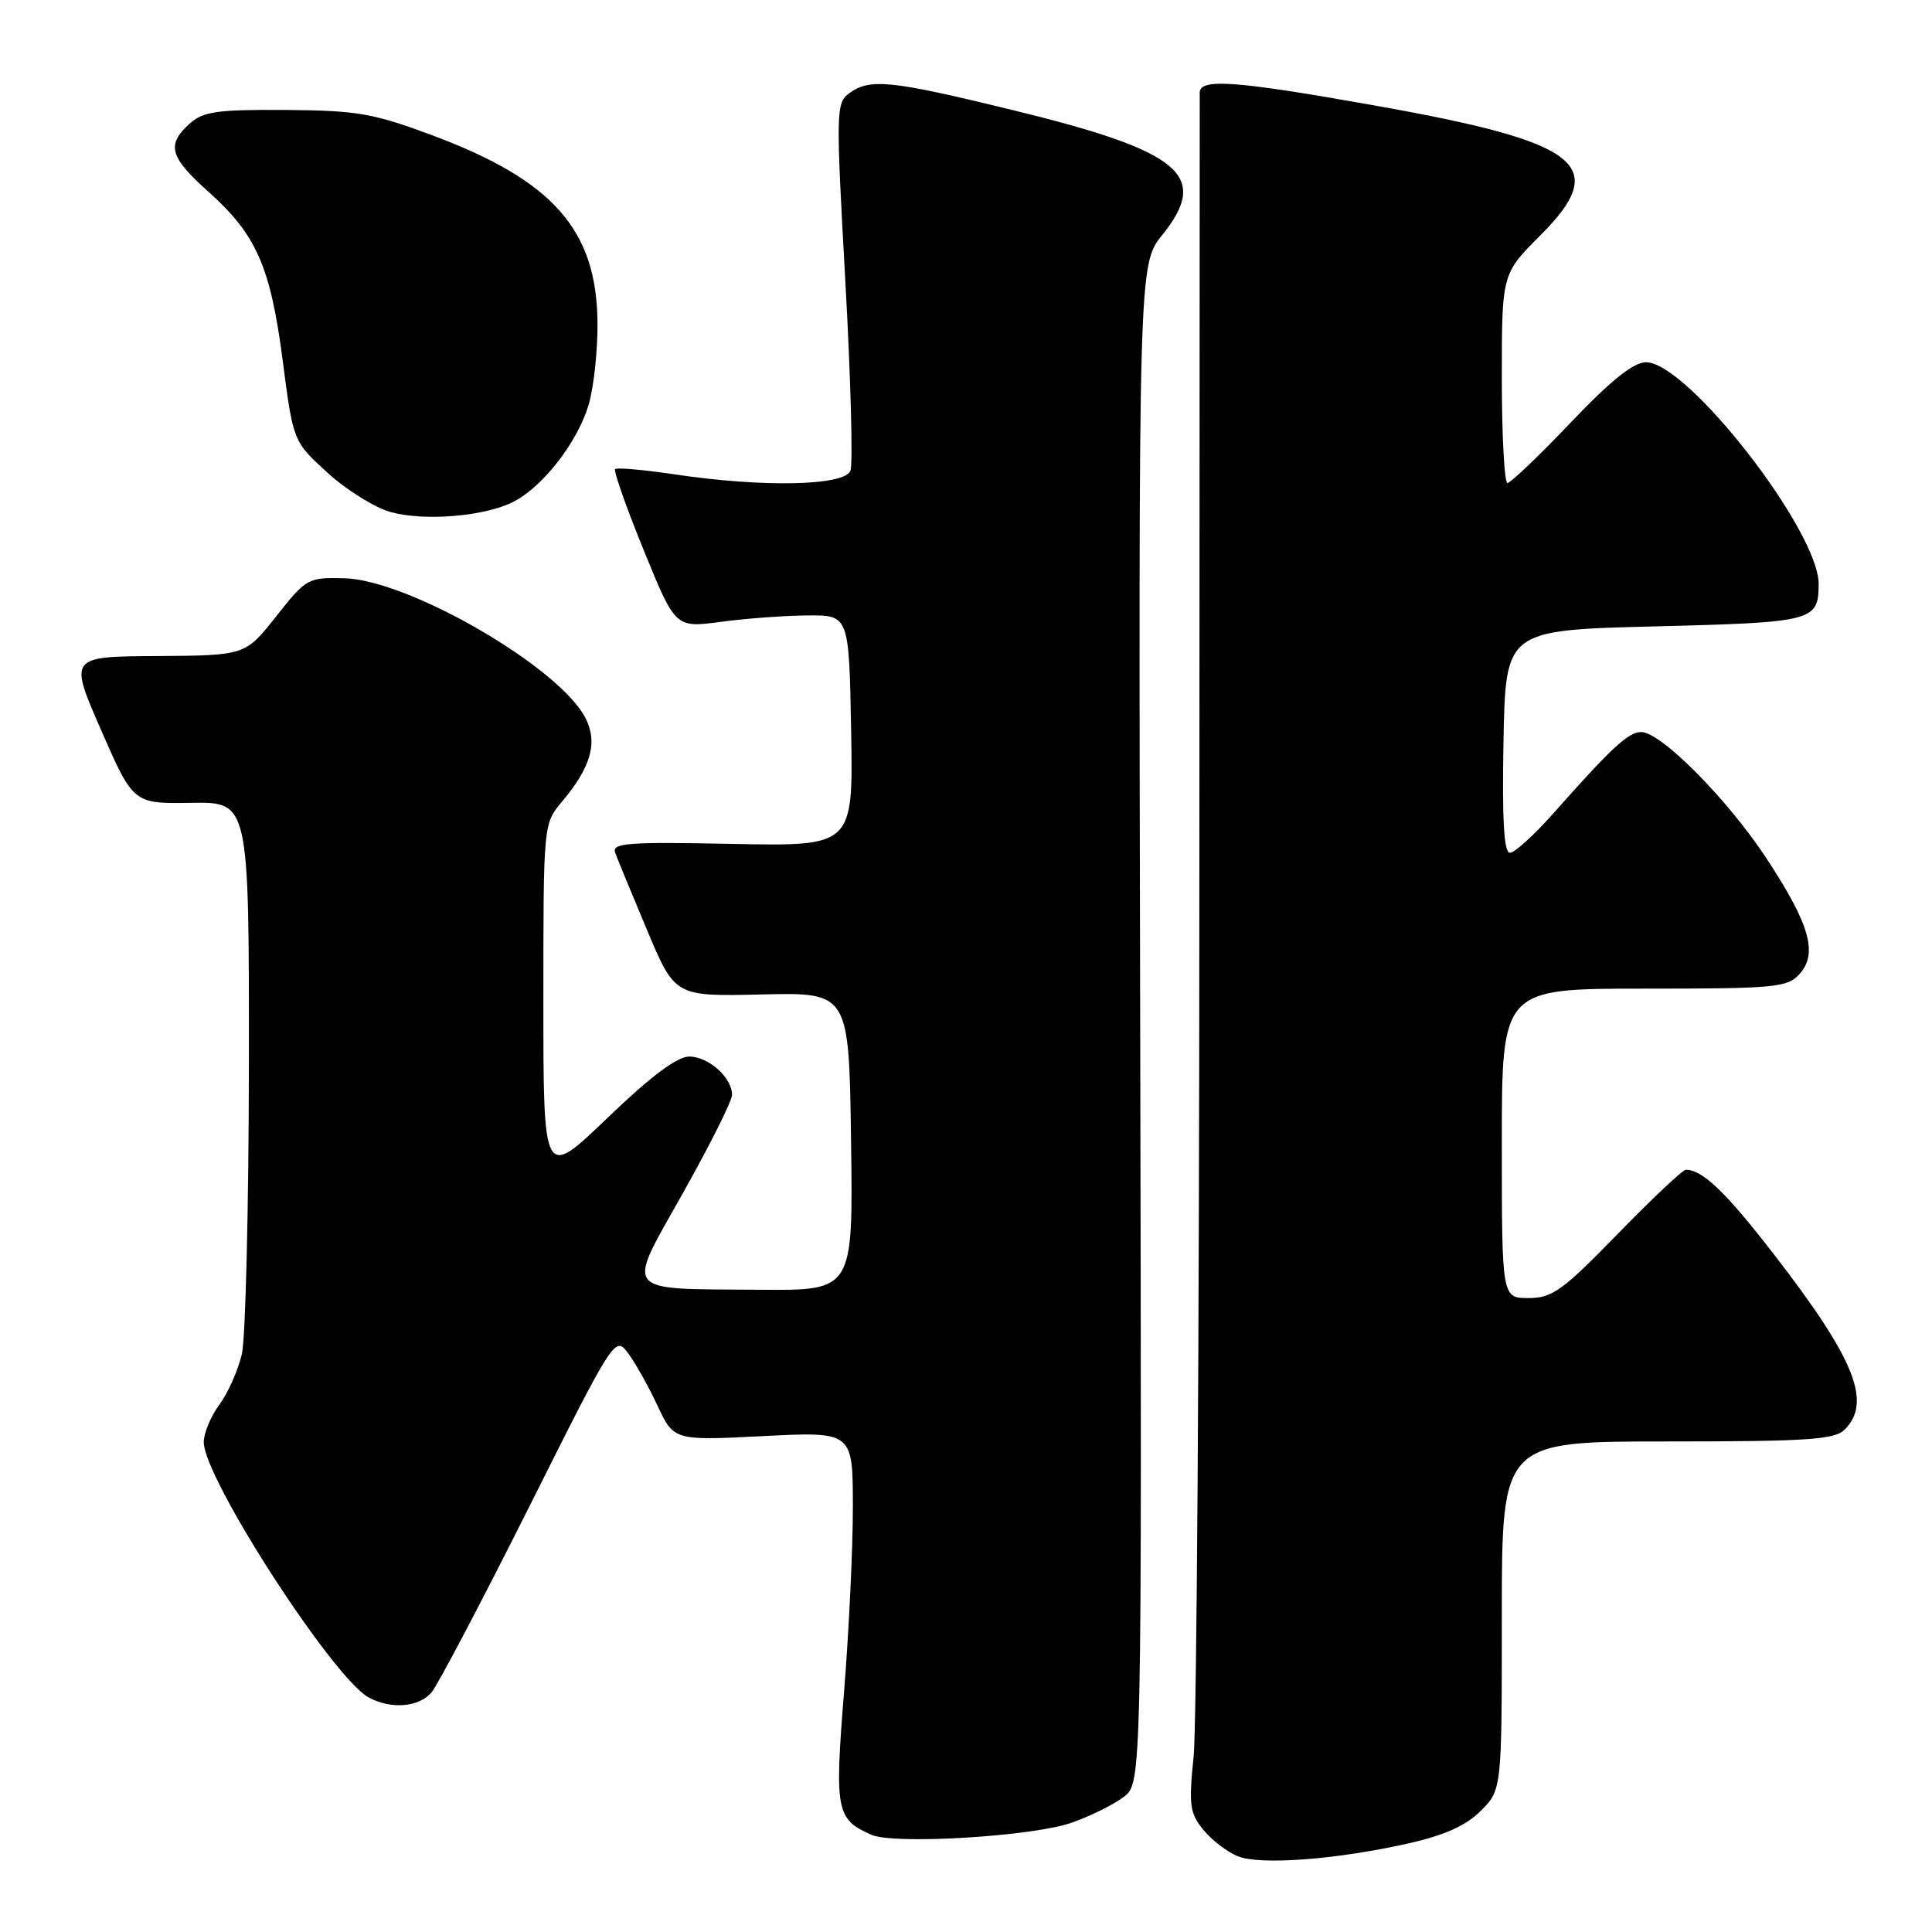 <?xml version="1.0" encoding="UTF-8" standalone="no"?>
<!DOCTYPE svg PUBLIC "-//W3C//DTD SVG 1.1//EN" "http://www.w3.org/Graphics/SVG/1.1/DTD/svg11.dtd" >
<svg xmlns="http://www.w3.org/2000/svg" xmlns:xlink="http://www.w3.org/1999/xlink" version="1.1" viewBox="0 0 256 256">
 <g >
 <path fill="currentColor"
d=" M 186.45 244.30 C 191.40 243.19 194.21 241.94 196.20 239.95 C 199.00 237.15 199.00 237.15 199.00 214.08 C 199.00 191.00 199.00 191.00 220.93 191.00 C 239.53 191.00 243.10 190.76 244.43 189.43 C 248.07 185.78 245.78 180.08 235.08 166.24 C 228.69 157.97 225.60 155.00 223.38 155.00 C 222.97 155.00 218.91 158.82 214.36 163.50 C 207.05 171.01 205.67 172.00 202.54 172.00 C 199.00 172.00 199.00 172.00 199.00 151.50 C 199.00 131.00 199.00 131.00 217.85 131.00 C 235.20 131.00 236.83 130.85 238.44 129.07 C 240.91 126.34 239.82 122.50 234.08 113.76 C 228.94 105.93 220.09 97.00 217.47 97.00 C 215.77 97.00 213.56 99.05 205.85 107.75 C 203.29 110.64 200.69 113.00 200.07 113.00 C 199.28 113.00 199.03 108.67 199.22 98.25 C 199.50 83.50 199.50 83.50 219.29 83.00 C 240.32 82.47 240.95 82.31 240.98 77.41 C 241.04 70.41 223.61 48.00 218.11 48.00 C 216.45 48.00 213.46 50.39 208.12 56.00 C 203.93 60.40 200.16 64.00 199.75 64.00 C 199.34 64.00 199.00 57.76 199.00 50.14 C 199.00 36.29 199.00 36.29 204.08 31.21 C 213.39 21.90 209.60 18.88 182.50 14.04 C 163.84 10.71 159.01 10.34 158.97 12.25 C 158.96 12.94 158.94 61.20 158.92 119.50 C 158.91 177.80 158.57 228.76 158.16 232.75 C 157.50 239.21 157.65 240.27 159.46 242.47 C 160.58 243.84 162.62 245.40 164.00 245.96 C 166.99 247.16 176.87 246.43 186.45 244.30 Z  M 142.00 241.52 C 144.47 240.65 147.58 239.11 148.90 238.10 C 151.30 236.26 151.30 236.26 151.08 135.66 C 150.86 35.06 150.86 35.06 154.01 31.13 C 160.38 23.21 156.54 20.03 134.00 14.54 C 118.02 10.64 115.26 10.36 112.54 12.35 C 110.77 13.64 110.75 14.68 112.01 37.22 C 112.73 50.15 113.03 61.47 112.69 62.37 C 111.92 64.38 101.17 64.61 89.50 62.87 C 85.33 62.25 81.74 61.93 81.51 62.16 C 81.28 62.39 82.98 67.21 85.29 72.89 C 89.49 83.20 89.49 83.20 95.50 82.40 C 98.80 81.95 103.97 81.57 107.00 81.55 C 112.50 81.50 112.50 81.50 112.78 96.82 C 113.05 112.14 113.05 112.14 97.01 111.82 C 83.09 111.54 81.05 111.70 81.52 113.00 C 81.82 113.83 83.73 118.45 85.75 123.27 C 89.44 132.04 89.44 132.04 100.97 131.77 C 112.50 131.50 112.50 131.50 112.77 151.25 C 113.04 171.00 113.04 171.00 100.77 170.90 C 82.19 170.75 82.89 171.63 90.54 158.00 C 94.09 151.68 97.00 145.86 97.00 145.08 C 97.00 142.79 93.89 140.00 91.32 140.00 C 89.72 140.00 86.21 142.63 80.48 148.14 C 72.00 156.28 72.00 156.28 72.00 132.71 C 72.00 109.15 72.00 109.15 74.47 106.22 C 78.34 101.62 79.24 98.37 77.56 95.11 C 74.06 88.36 54.15 76.83 45.60 76.62 C 40.81 76.50 40.56 76.64 36.59 81.68 C 32.50 86.85 32.50 86.85 20.82 86.93 C 9.14 87.00 9.14 87.00 13.40 96.75 C 17.67 106.50 17.67 106.50 25.34 106.38 C 33.00 106.26 33.00 106.26 32.98 140.88 C 32.96 159.92 32.54 177.26 32.05 179.41 C 31.55 181.56 30.21 184.58 29.07 186.12 C 27.93 187.66 27.00 189.89 27.00 191.09 C 27.00 195.87 44.16 222.41 48.88 224.94 C 51.85 226.52 55.50 226.22 57.18 224.25 C 58.00 223.29 63.80 212.26 70.08 199.74 C 81.32 177.29 81.50 177.01 83.18 179.24 C 84.12 180.48 85.88 183.61 87.09 186.19 C 89.29 190.89 89.29 190.89 101.14 190.29 C 113.00 189.69 113.00 189.69 113.01 199.60 C 113.02 205.04 112.49 216.11 111.84 224.20 C 110.58 239.96 110.79 241.06 115.47 243.12 C 118.47 244.45 136.80 243.34 142.00 241.52 Z  M 68.07 66.47 C 71.97 64.45 76.50 58.61 77.98 53.69 C 78.67 51.39 79.21 46.45 79.17 42.71 C 79.06 30.46 73.28 23.91 57.34 17.95 C 49.46 15.01 47.34 14.64 37.86 14.57 C 28.74 14.51 26.92 14.77 25.11 16.40 C 22.03 19.19 22.47 20.80 27.60 25.39 C 33.98 31.10 35.83 35.30 37.46 47.77 C 38.85 58.50 38.85 58.50 43.41 62.65 C 45.91 64.93 49.66 67.26 51.73 67.84 C 56.26 69.10 64.27 68.43 68.07 66.47 Z "/>
</g>
</svg>
